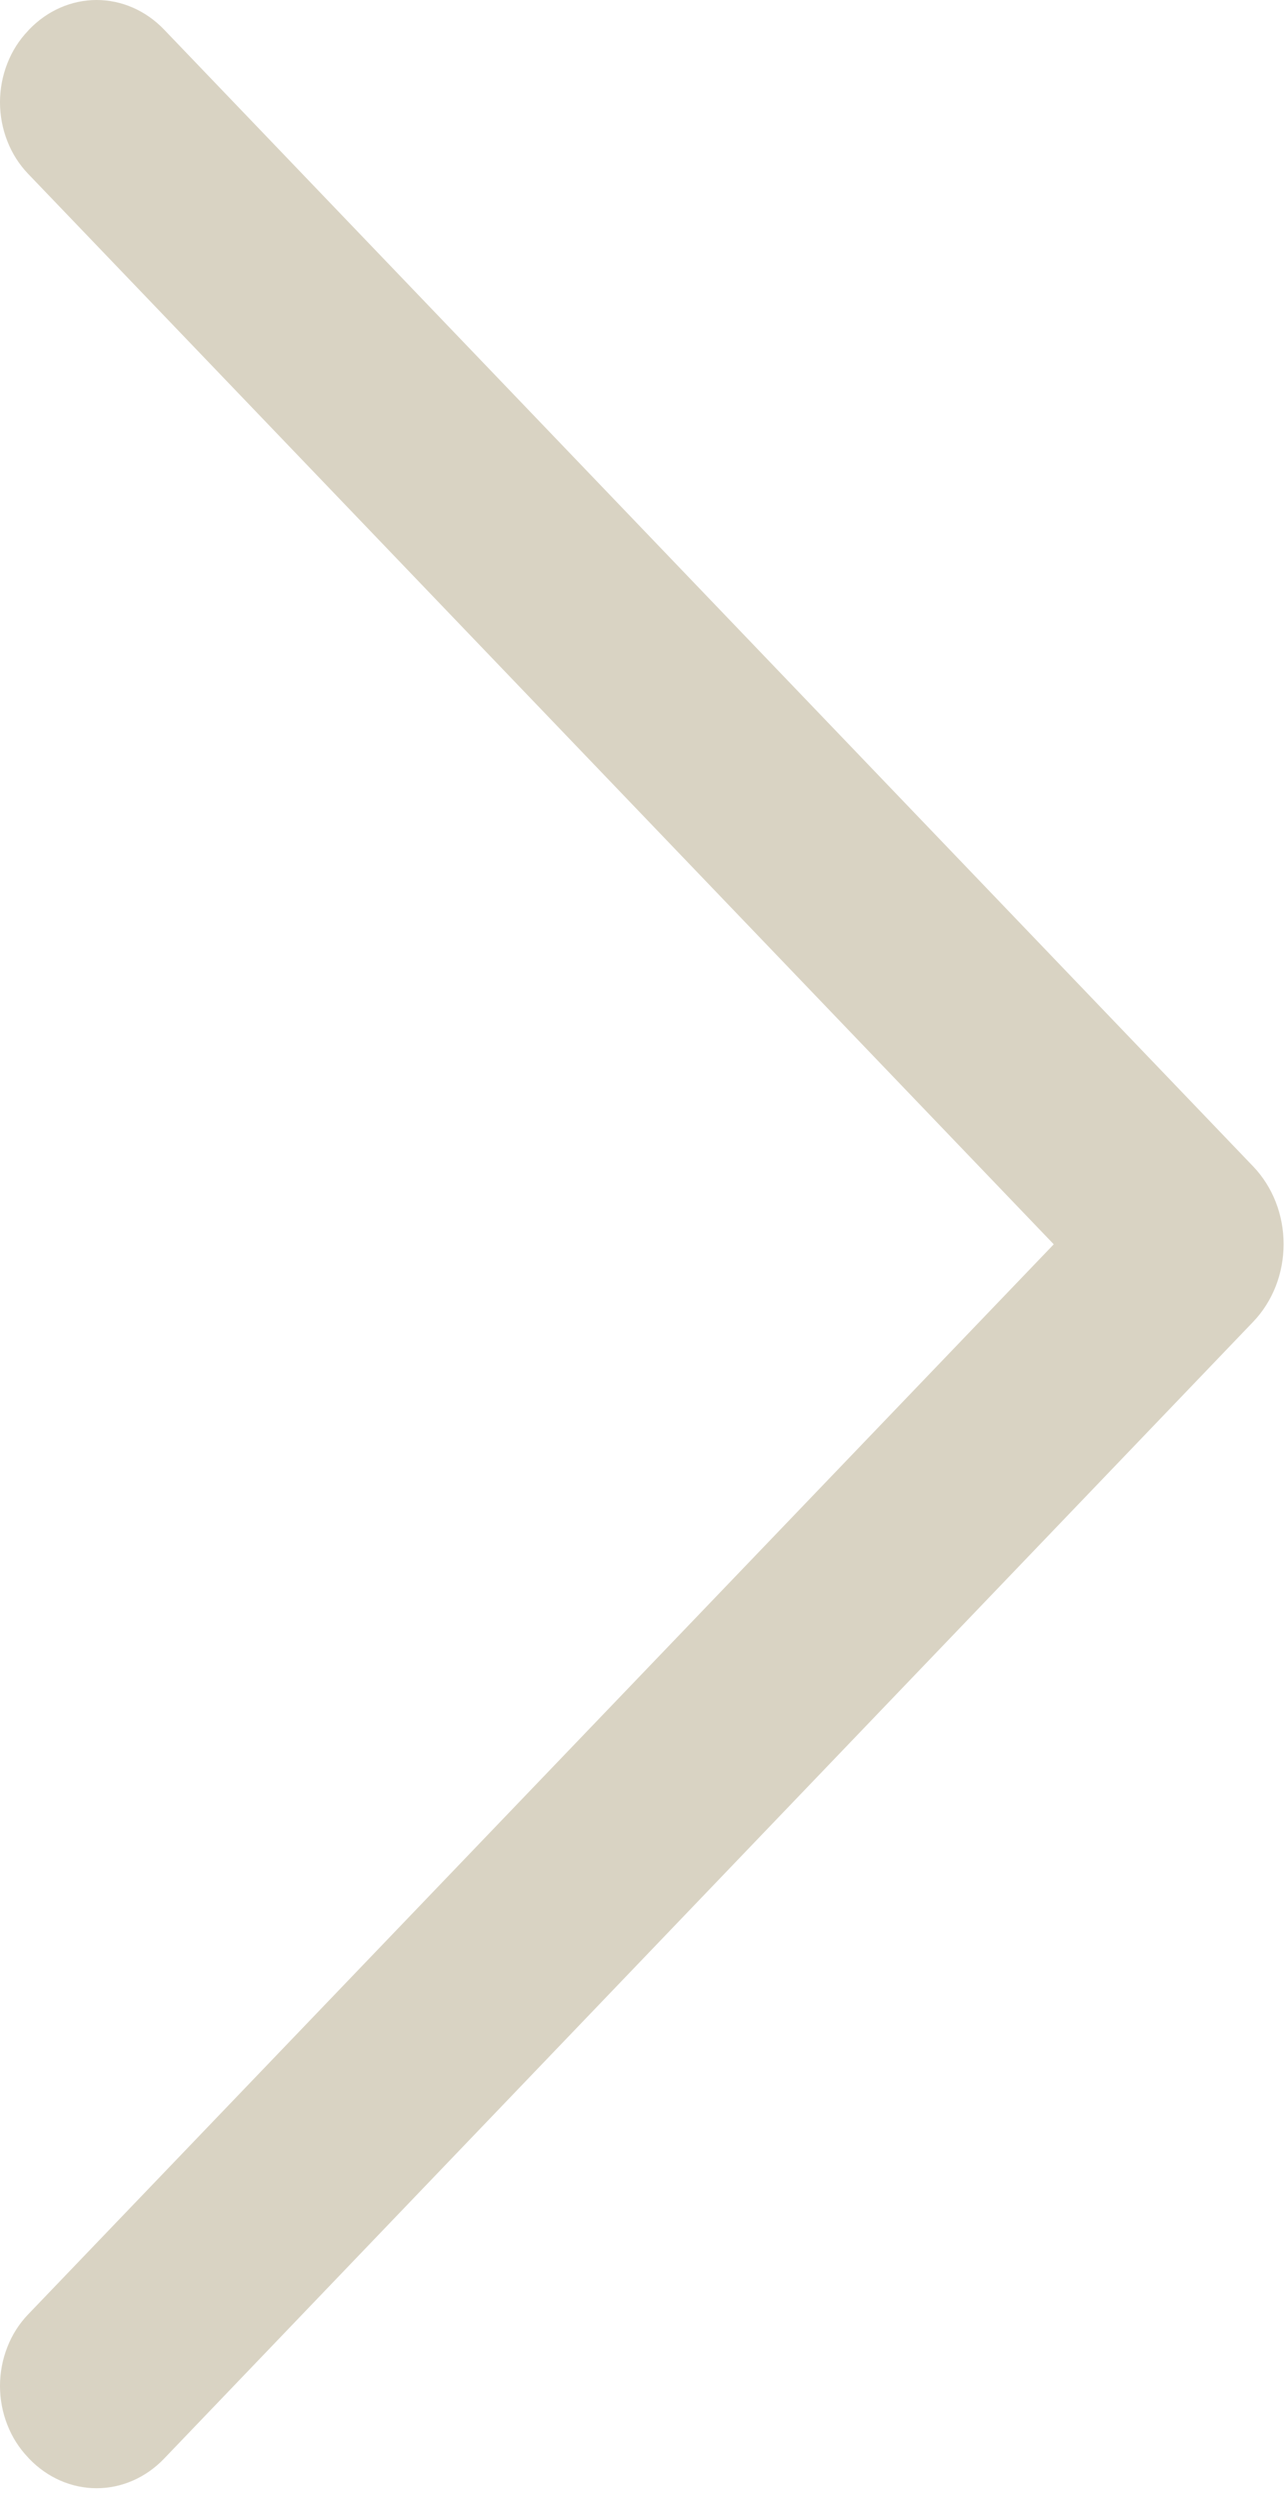<svg width="17" height="33" viewBox="0 0 17 33" fill="none" xmlns="http://www.w3.org/2000/svg">
<path d="M16.555 15.399L2.167 0.39C1.927 0.14 1.608 0 1.276 0C0.944 0 0.625 0.14 0.385 0.39L0.37 0.407C0.253 0.529 0.16 0.675 0.097 0.837C0.033 0.999 0 1.174 0 1.35C0 1.526 0.033 1.701 0.097 1.863C0.16 2.025 0.253 2.171 0.37 2.293L13.919 16.425L0.37 30.552C0.253 30.674 0.16 30.82 0.097 30.982C0.033 31.144 0 31.319 0 31.495C0 31.671 0.033 31.846 0.097 32.008C0.16 32.17 0.253 32.316 0.37 32.438L0.385 32.455C0.625 32.705 0.944 32.845 1.276 32.845C1.608 32.845 1.927 32.705 2.167 32.455L16.555 17.446C16.681 17.314 16.782 17.155 16.851 16.979C16.92 16.803 16.955 16.614 16.955 16.422C16.955 16.231 16.92 16.042 16.851 15.866C16.782 15.69 16.681 15.531 16.555 15.399Z" fill="#D9D3C3"/>
</svg>

